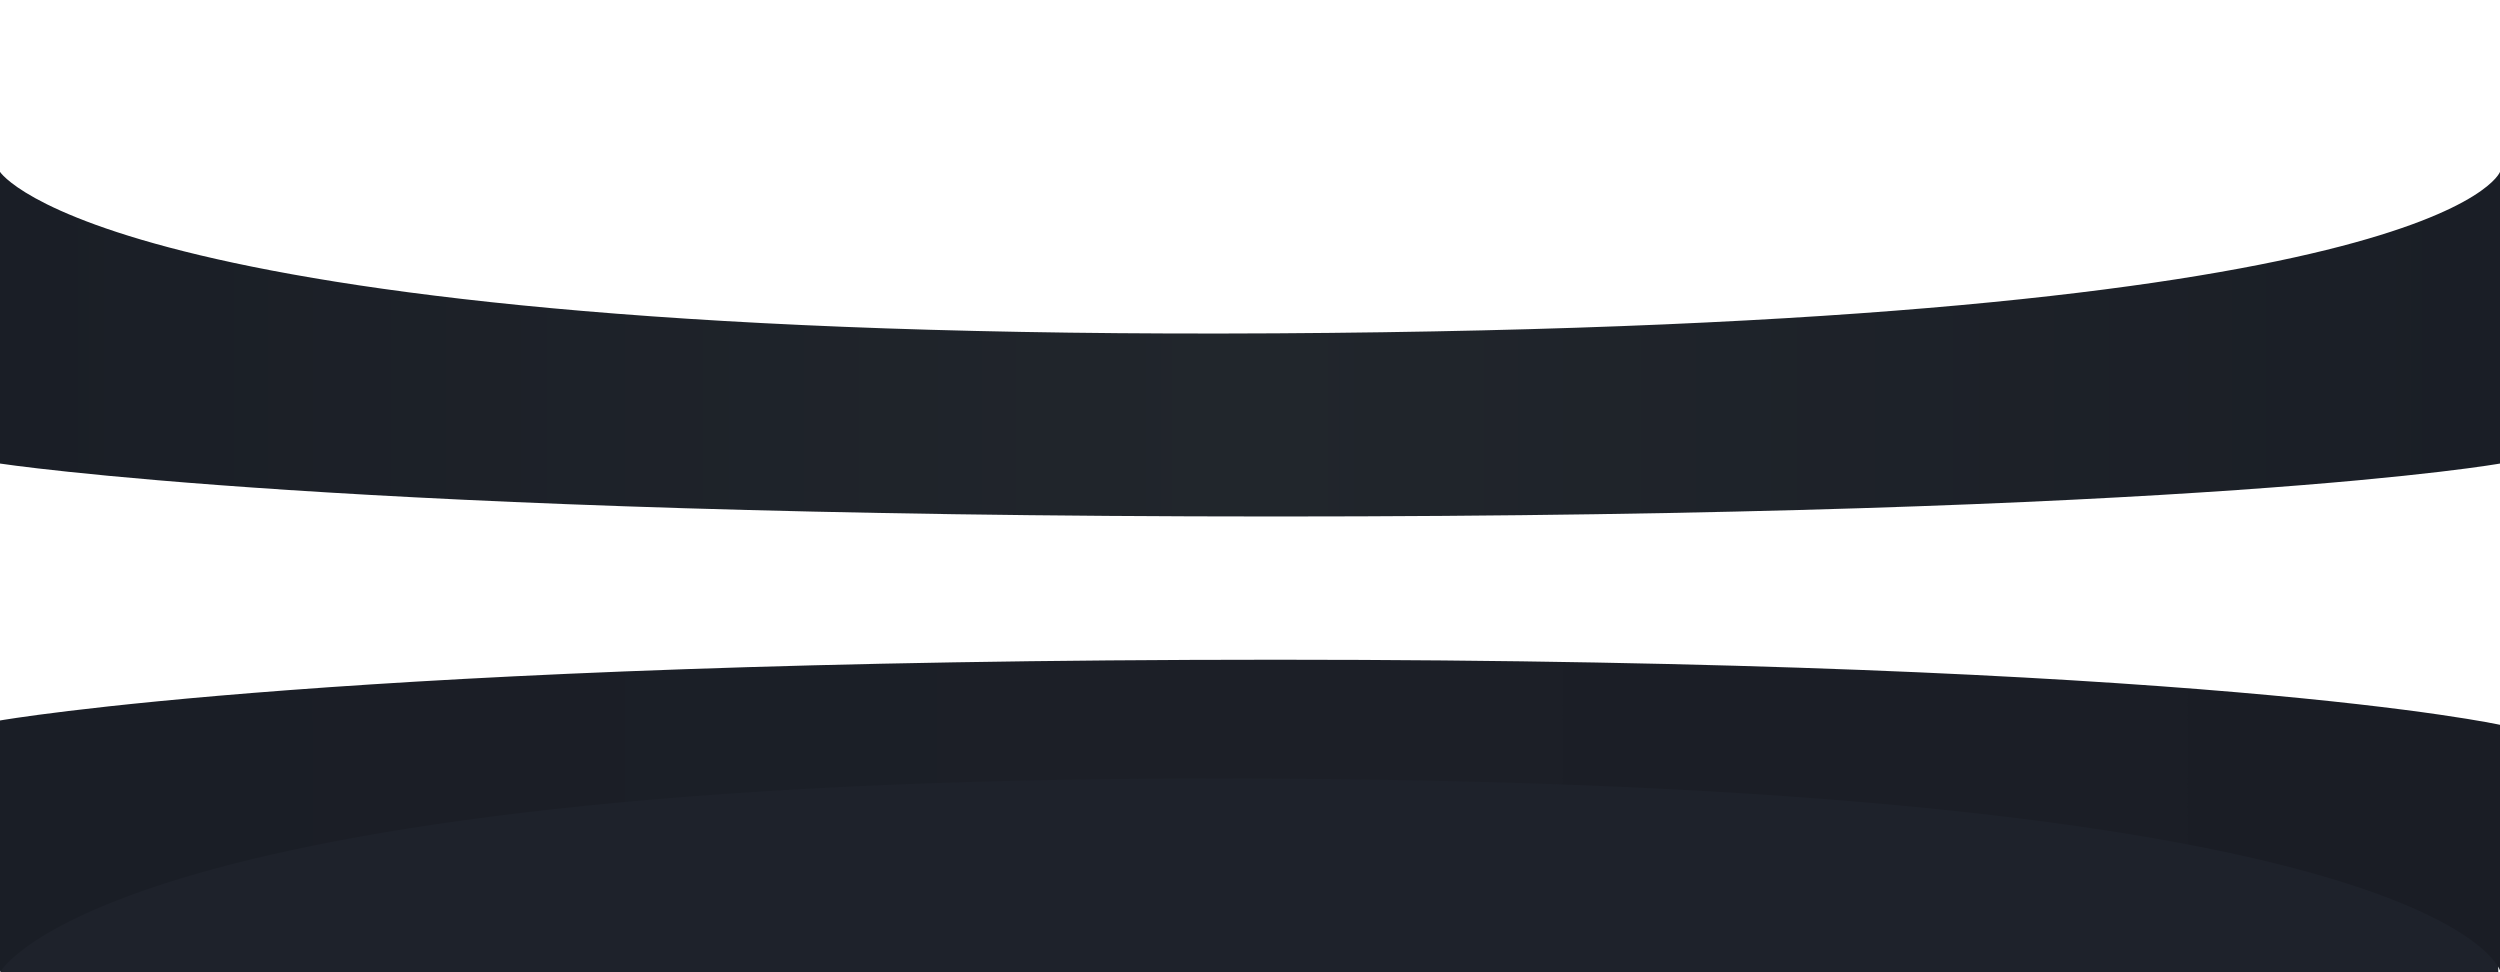 <svg preserveAspectRatio="none" viewBox="0 0 1440 560" fill="none" xmlns="http://www.w3.org/2000/svg">
<g clip-path="url(#clip0_5639_2692)">
<path d="M17.5 429.5L0 562.5L1439 560.5V488L633.5 404L17.5 429.5Z" fill="#1E222B"/>
<path d="M735 297.5C1271 297.5 1440 267 1440 267V99C1440 99 1408 188 735 192C62 196 0 99 0 99V267C0 267 199 297.5 735 297.5Z" fill="url(#paint0_linear_5639_2692)"/>
<path d="M735 380C1271 380 1440 417.5 1440 417.5V559C1440 559 1408 452.5 735 448.5C62 444.5 0 560 0 560V415C0 415 199 380 735 380Z" fill="url(#paint1_linear_5639_2692)"/>
</g>
<defs>
<linearGradient id="paint0_linear_5639_2692" x1="0" y1="198.25" x2="1440" y2="198.25" gradientUnits="userSpaceOnUse">
<stop stop-color="#1A1E26"/>
<stop offset="0.5" stop-color="#21262C"/>
<stop offset="1" stop-color="#1A1E26"/>
</linearGradient>
<linearGradient id="paint1_linear_5639_2692" x1="1440" y1="470" x2="0" y2="470" gradientUnits="userSpaceOnUse">
<stop stop-color="#1A1D25"/>
<stop offset="0.5" stop-color="#1C1F27"/>
<stop offset="1" stop-color="#1A1E26"/>
</linearGradient>
<clipPath id="clip0_5639_2692">
<rect width="1440" height="560" fill="white"/>
</clipPath>
</defs>
</svg>
